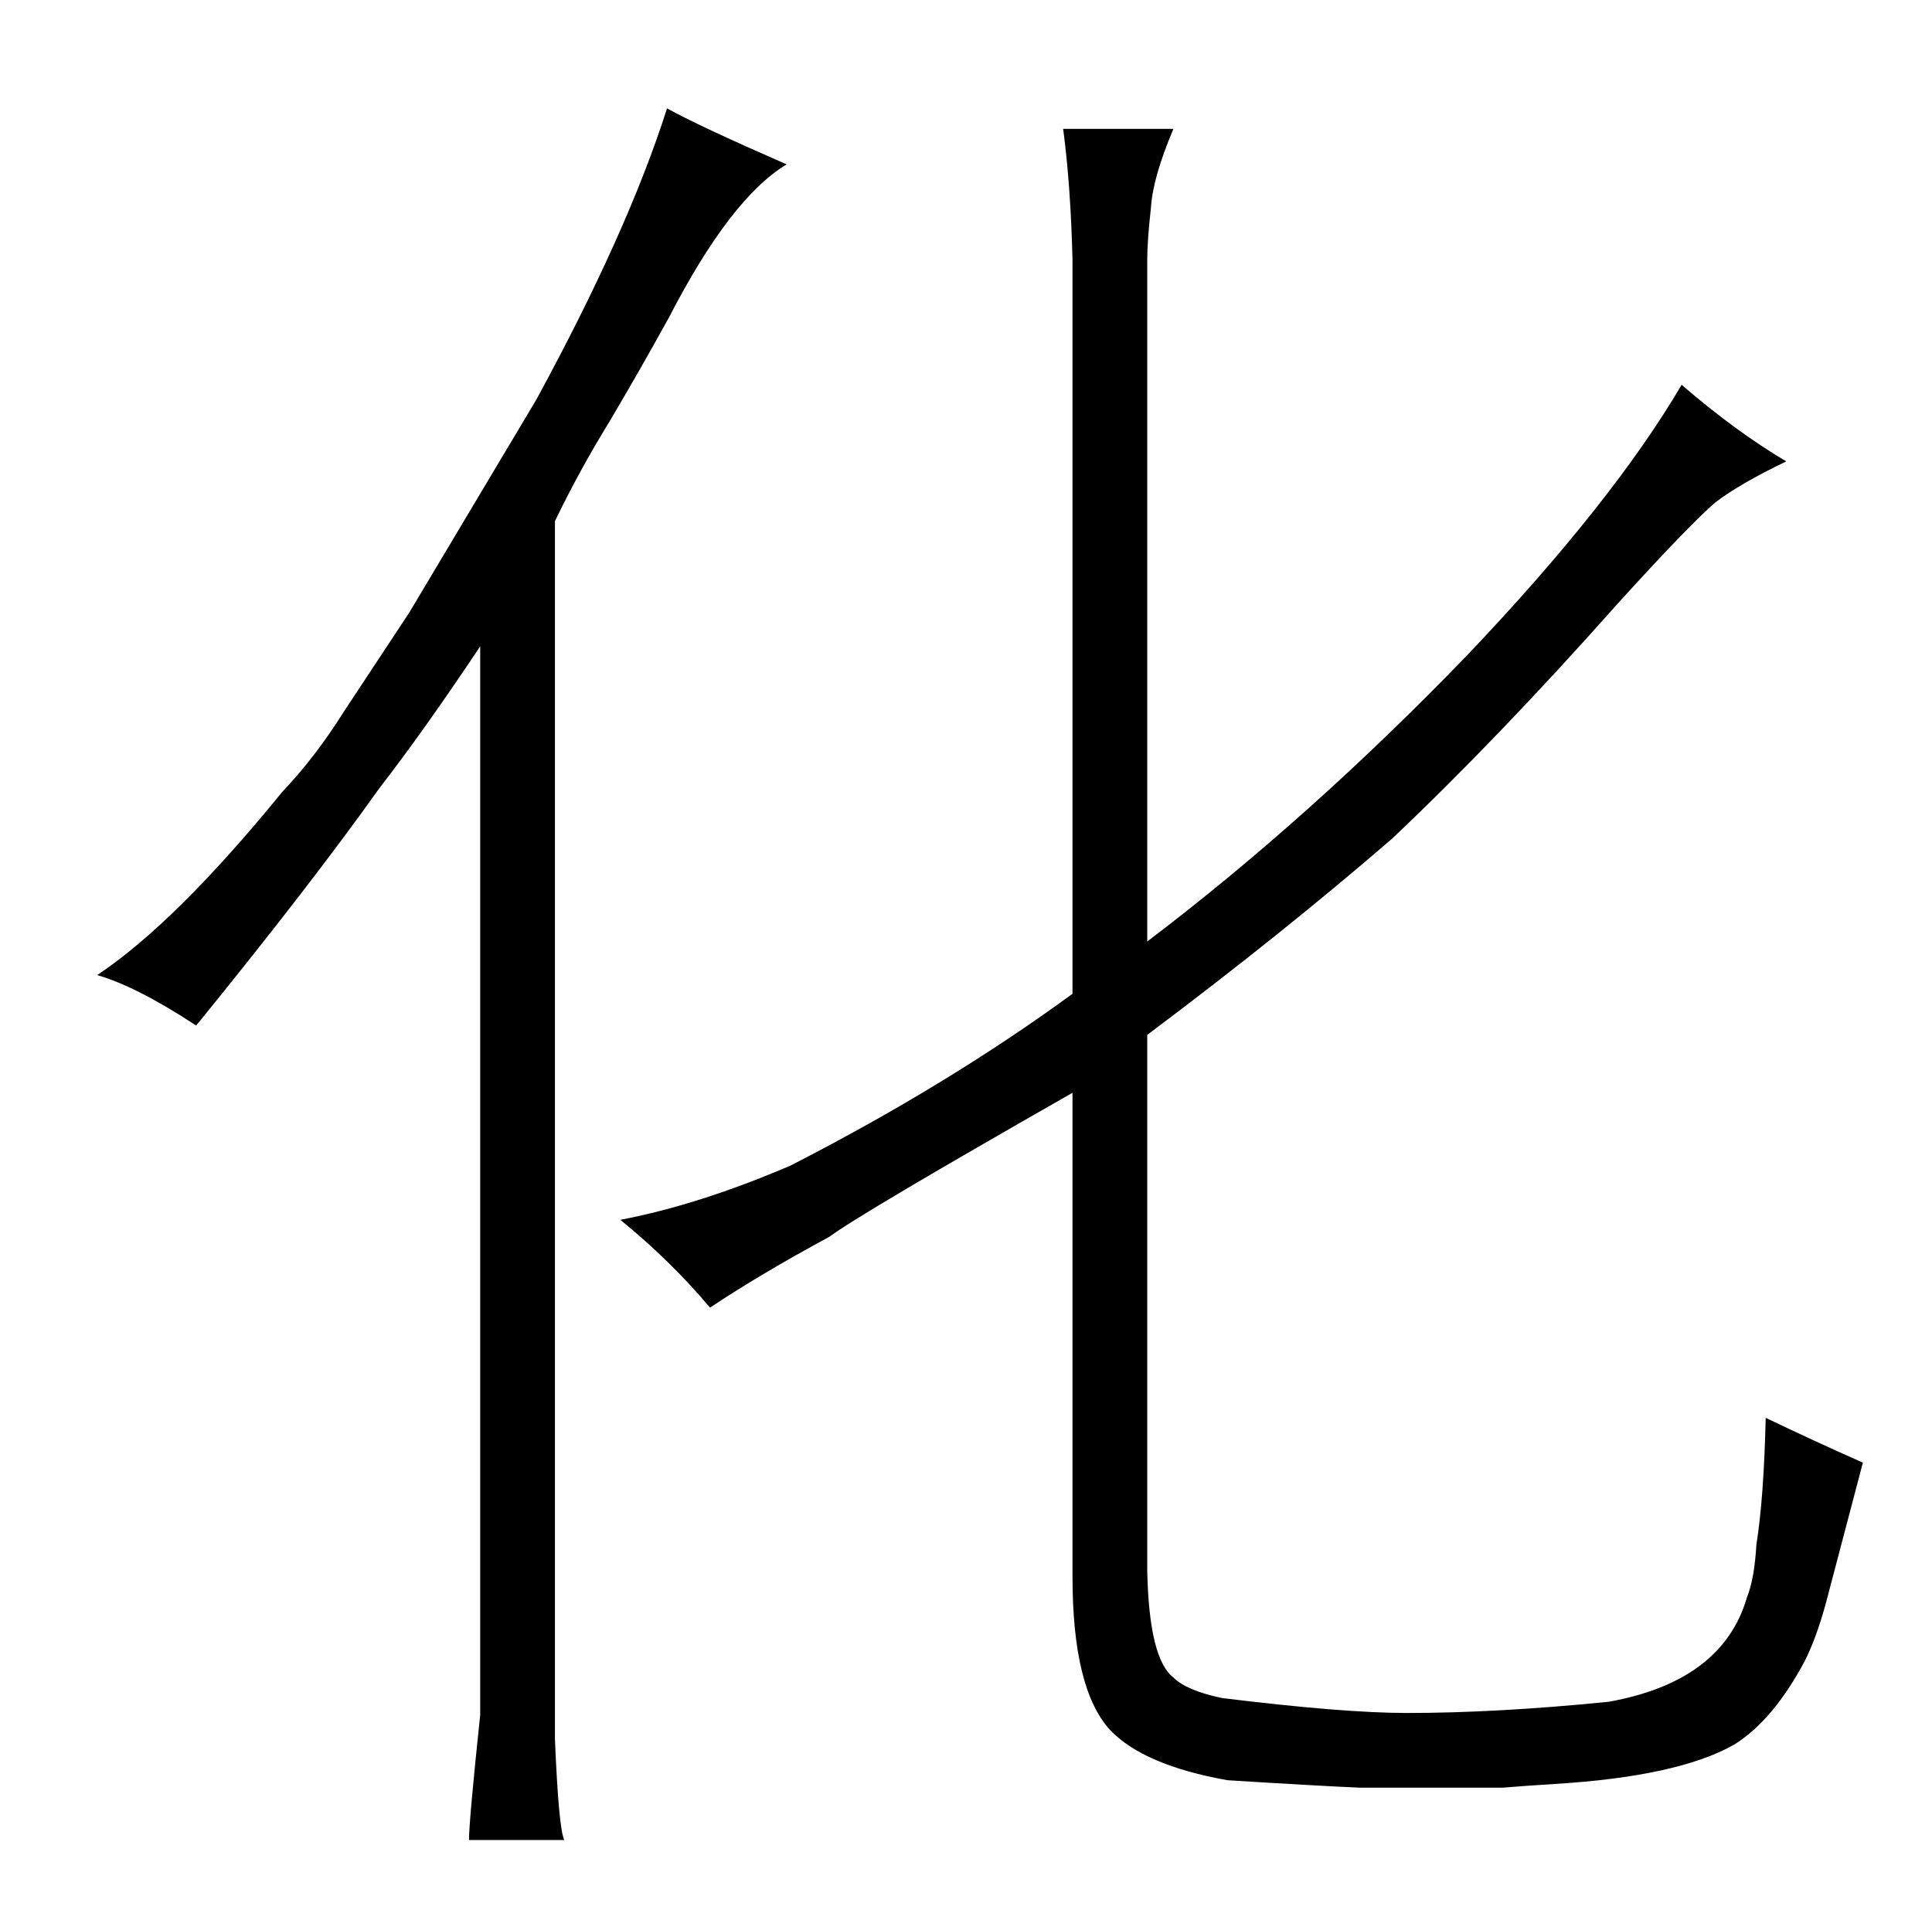 <?xml version="1.0" standalone="no"?>
<!DOCTYPE svg PUBLIC "-//W3C//DTD SVG 1.1//EN" "http://www.w3.org/Graphics/SVG/1.1/DTD/svg11.dtd" >
<svg xmlns="http://www.w3.org/2000/svg" xmlns:xlink="http://www.w3.org/1999/xlink" version="1.1" viewBox="-10 0 1034 1024">
  <g transform="matrix(1 0 0 -1 0 820)">
   <path fill="currentColor"
d="M247 -98q-6 -57 -6 -67h51q-3 6 -5 54v652q13 27 29 53q16 27 32 56q33 64 63 82q-48 21 -64 30q-21 -66 -70 -156l-68 -114l-35 -53q-15 -24 -33 -43q-57 -70 -99 -98q21 -6 53 -27q61 75 98 127q24 31 54 76v-572zM434 158q16 12 130 77v-259q0 -60 20 -82
q18 -19 63 -27q48 -3 71 -4h76q12 1 28 2q66 4 96 21q21 13 38 45q6 12 11 30l20 76q-27 12 -52 24q-1 -43 -5 -68q-1 -18 -5 -28q-13 -45 -74 -56q-60 -6 -108 -6q-34 0 -99 8q-19 4 -26 11q-13 10 -14 57v287q72 54 131 105q57 54 120 125q39 43 53 55q13 10 38 22
q-27 16 -56 41q-37 -63 -115 -145q-84 -87 -171 -153v365q0 10 2 28q1 16 12 42h-59q4 -30 5 -70v-393q-67 -49 -151 -92q-49 -21 -91 -29q27 -22 48 -47q27 18 64 38v0z" />
  </g>

</svg>
